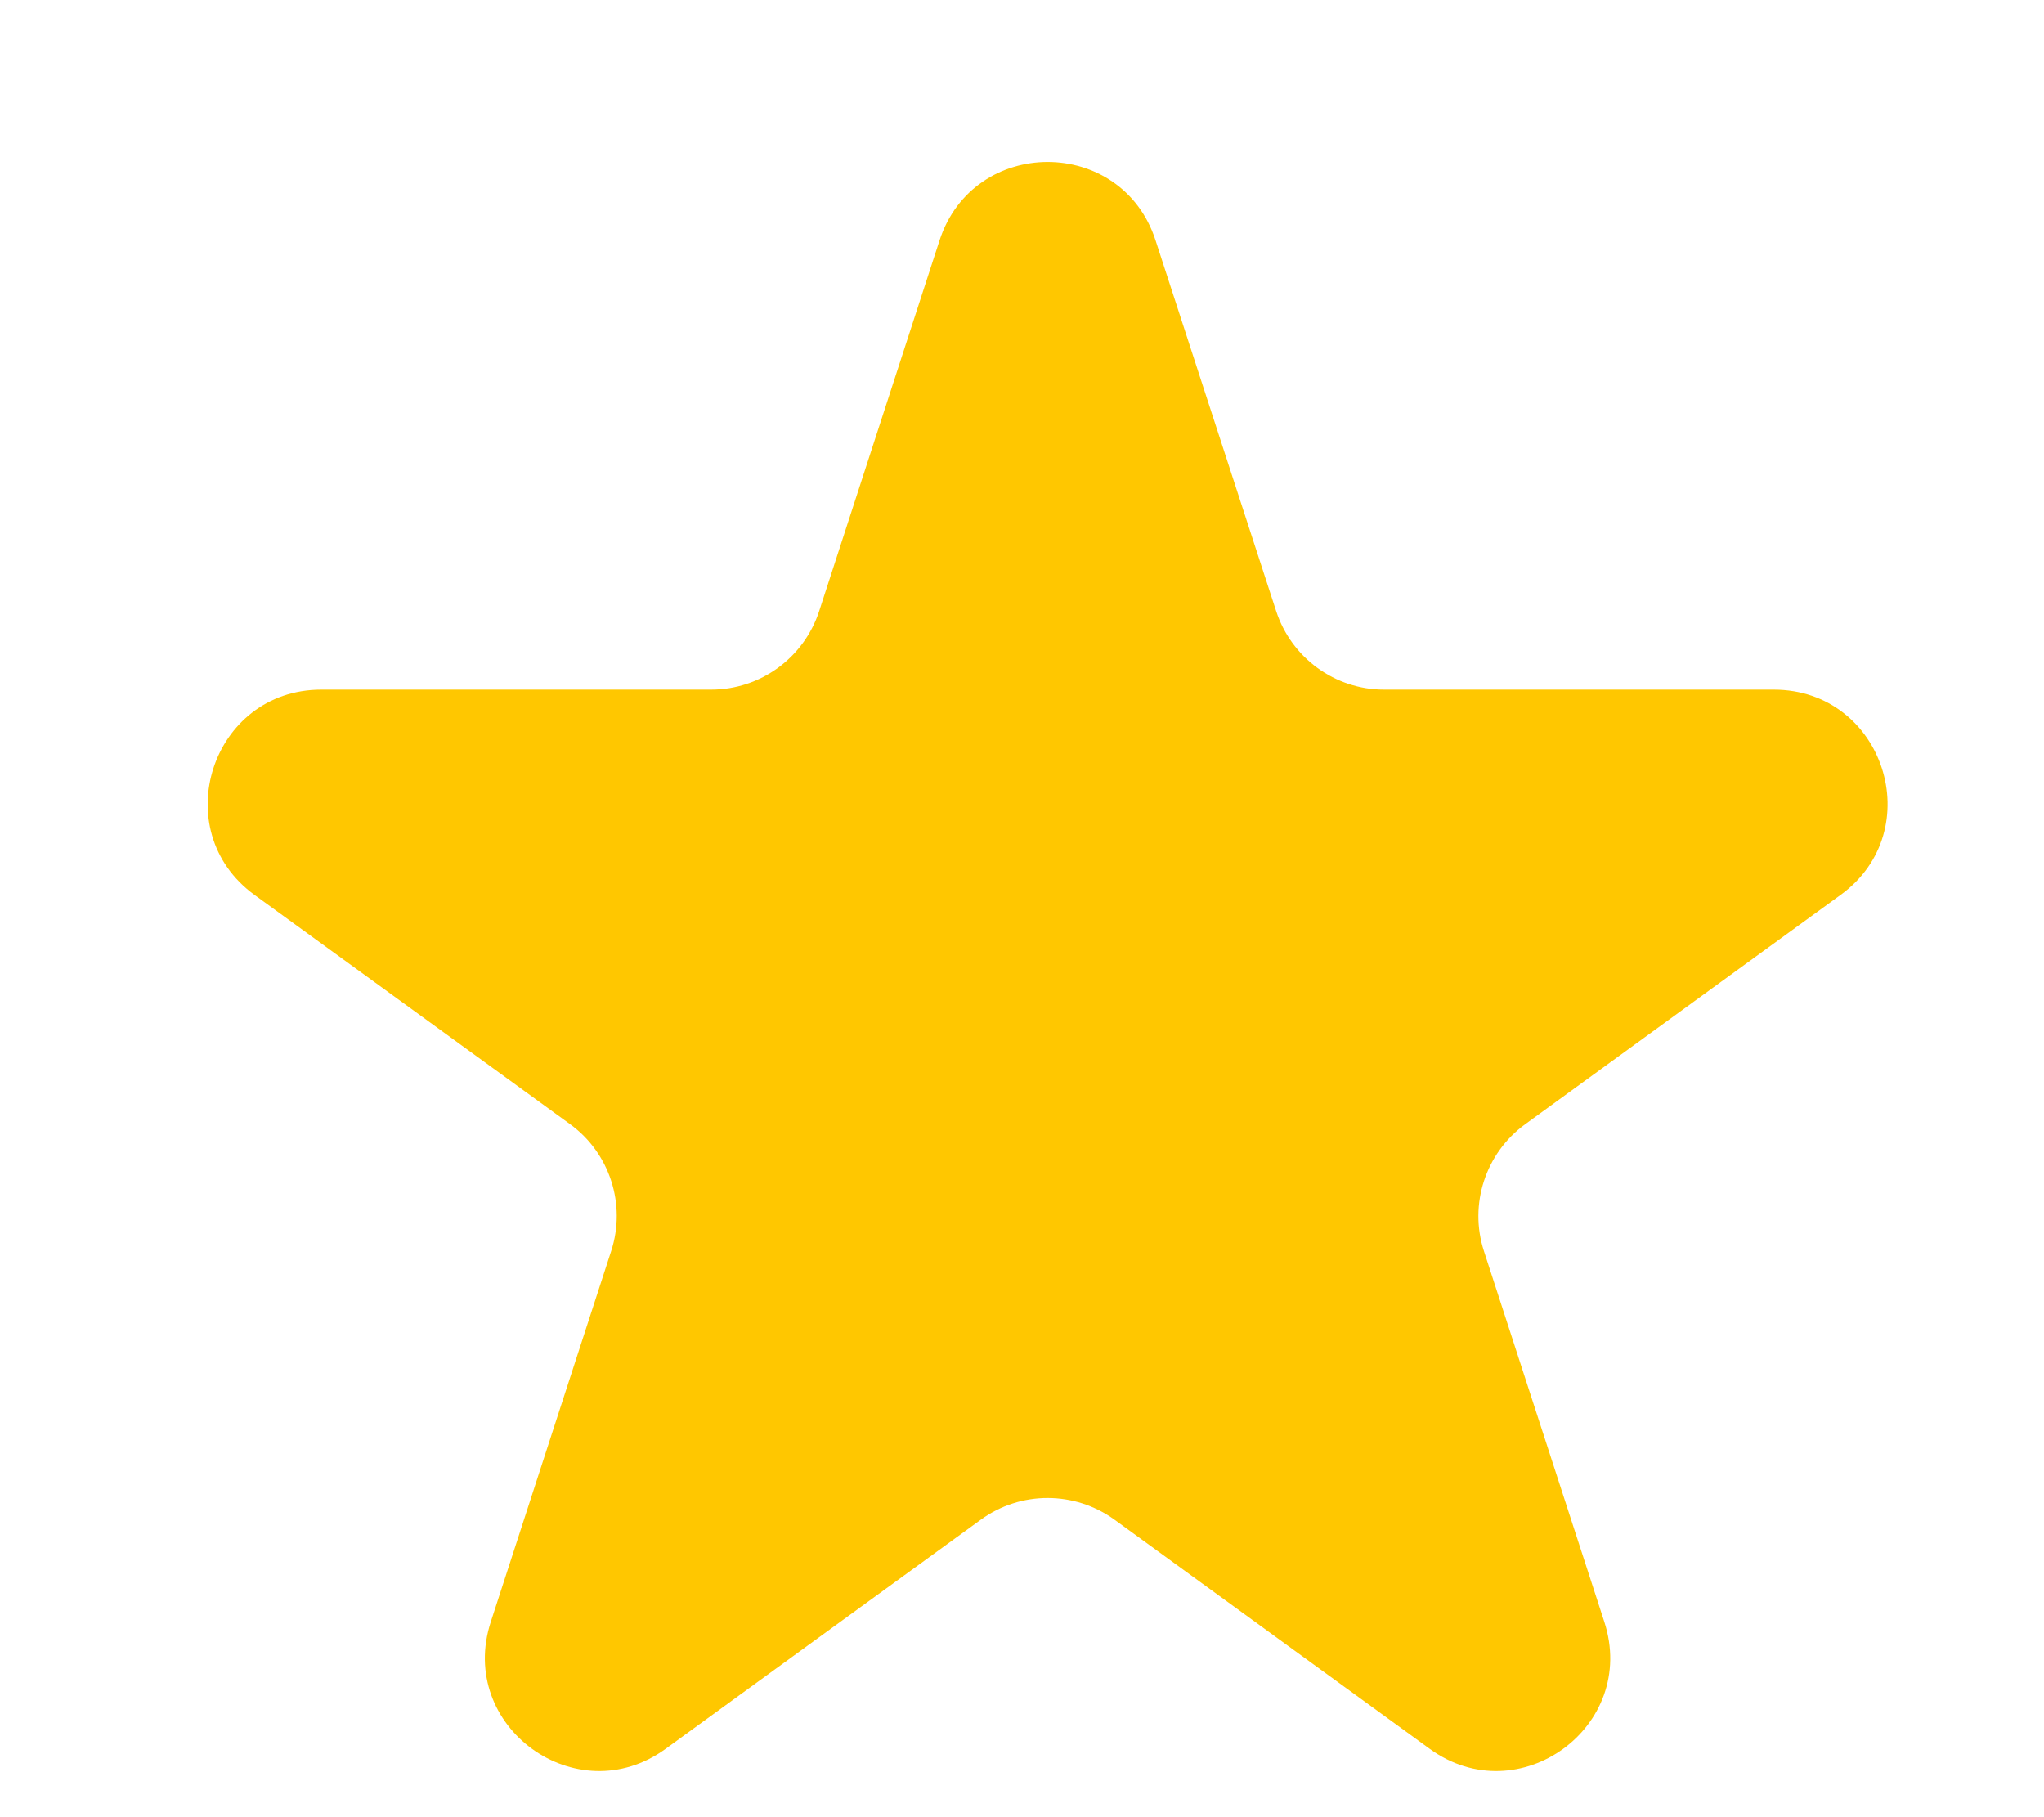 <svg width="9" height="8" viewBox="0 0 9 8" fill="none" xmlns="http://www.w3.org/2000/svg">
<path d="M4.137 1.058C4.287 0.598 4.939 0.598 5.088 1.058L5.619 2.69C5.686 2.896 5.878 3.036 6.094 3.036L7.81 3.036C8.295 3.036 8.496 3.656 8.104 3.94L6.716 4.949C6.541 5.076 6.467 5.302 6.534 5.508L7.064 7.14C7.214 7.601 6.687 7.984 6.295 7.699L4.907 6.69C4.731 6.563 4.494 6.563 4.319 6.69L2.931 7.699C2.539 7.984 2.011 7.601 2.161 7.14L2.691 5.508C2.758 5.302 2.685 5.076 2.51 4.949L1.121 3.94C0.73 3.656 0.931 3.036 1.415 3.036L3.131 3.036C3.348 3.036 3.54 2.896 3.607 2.69L4.137 1.058Z" fill="#FFC700"/>
</svg>
